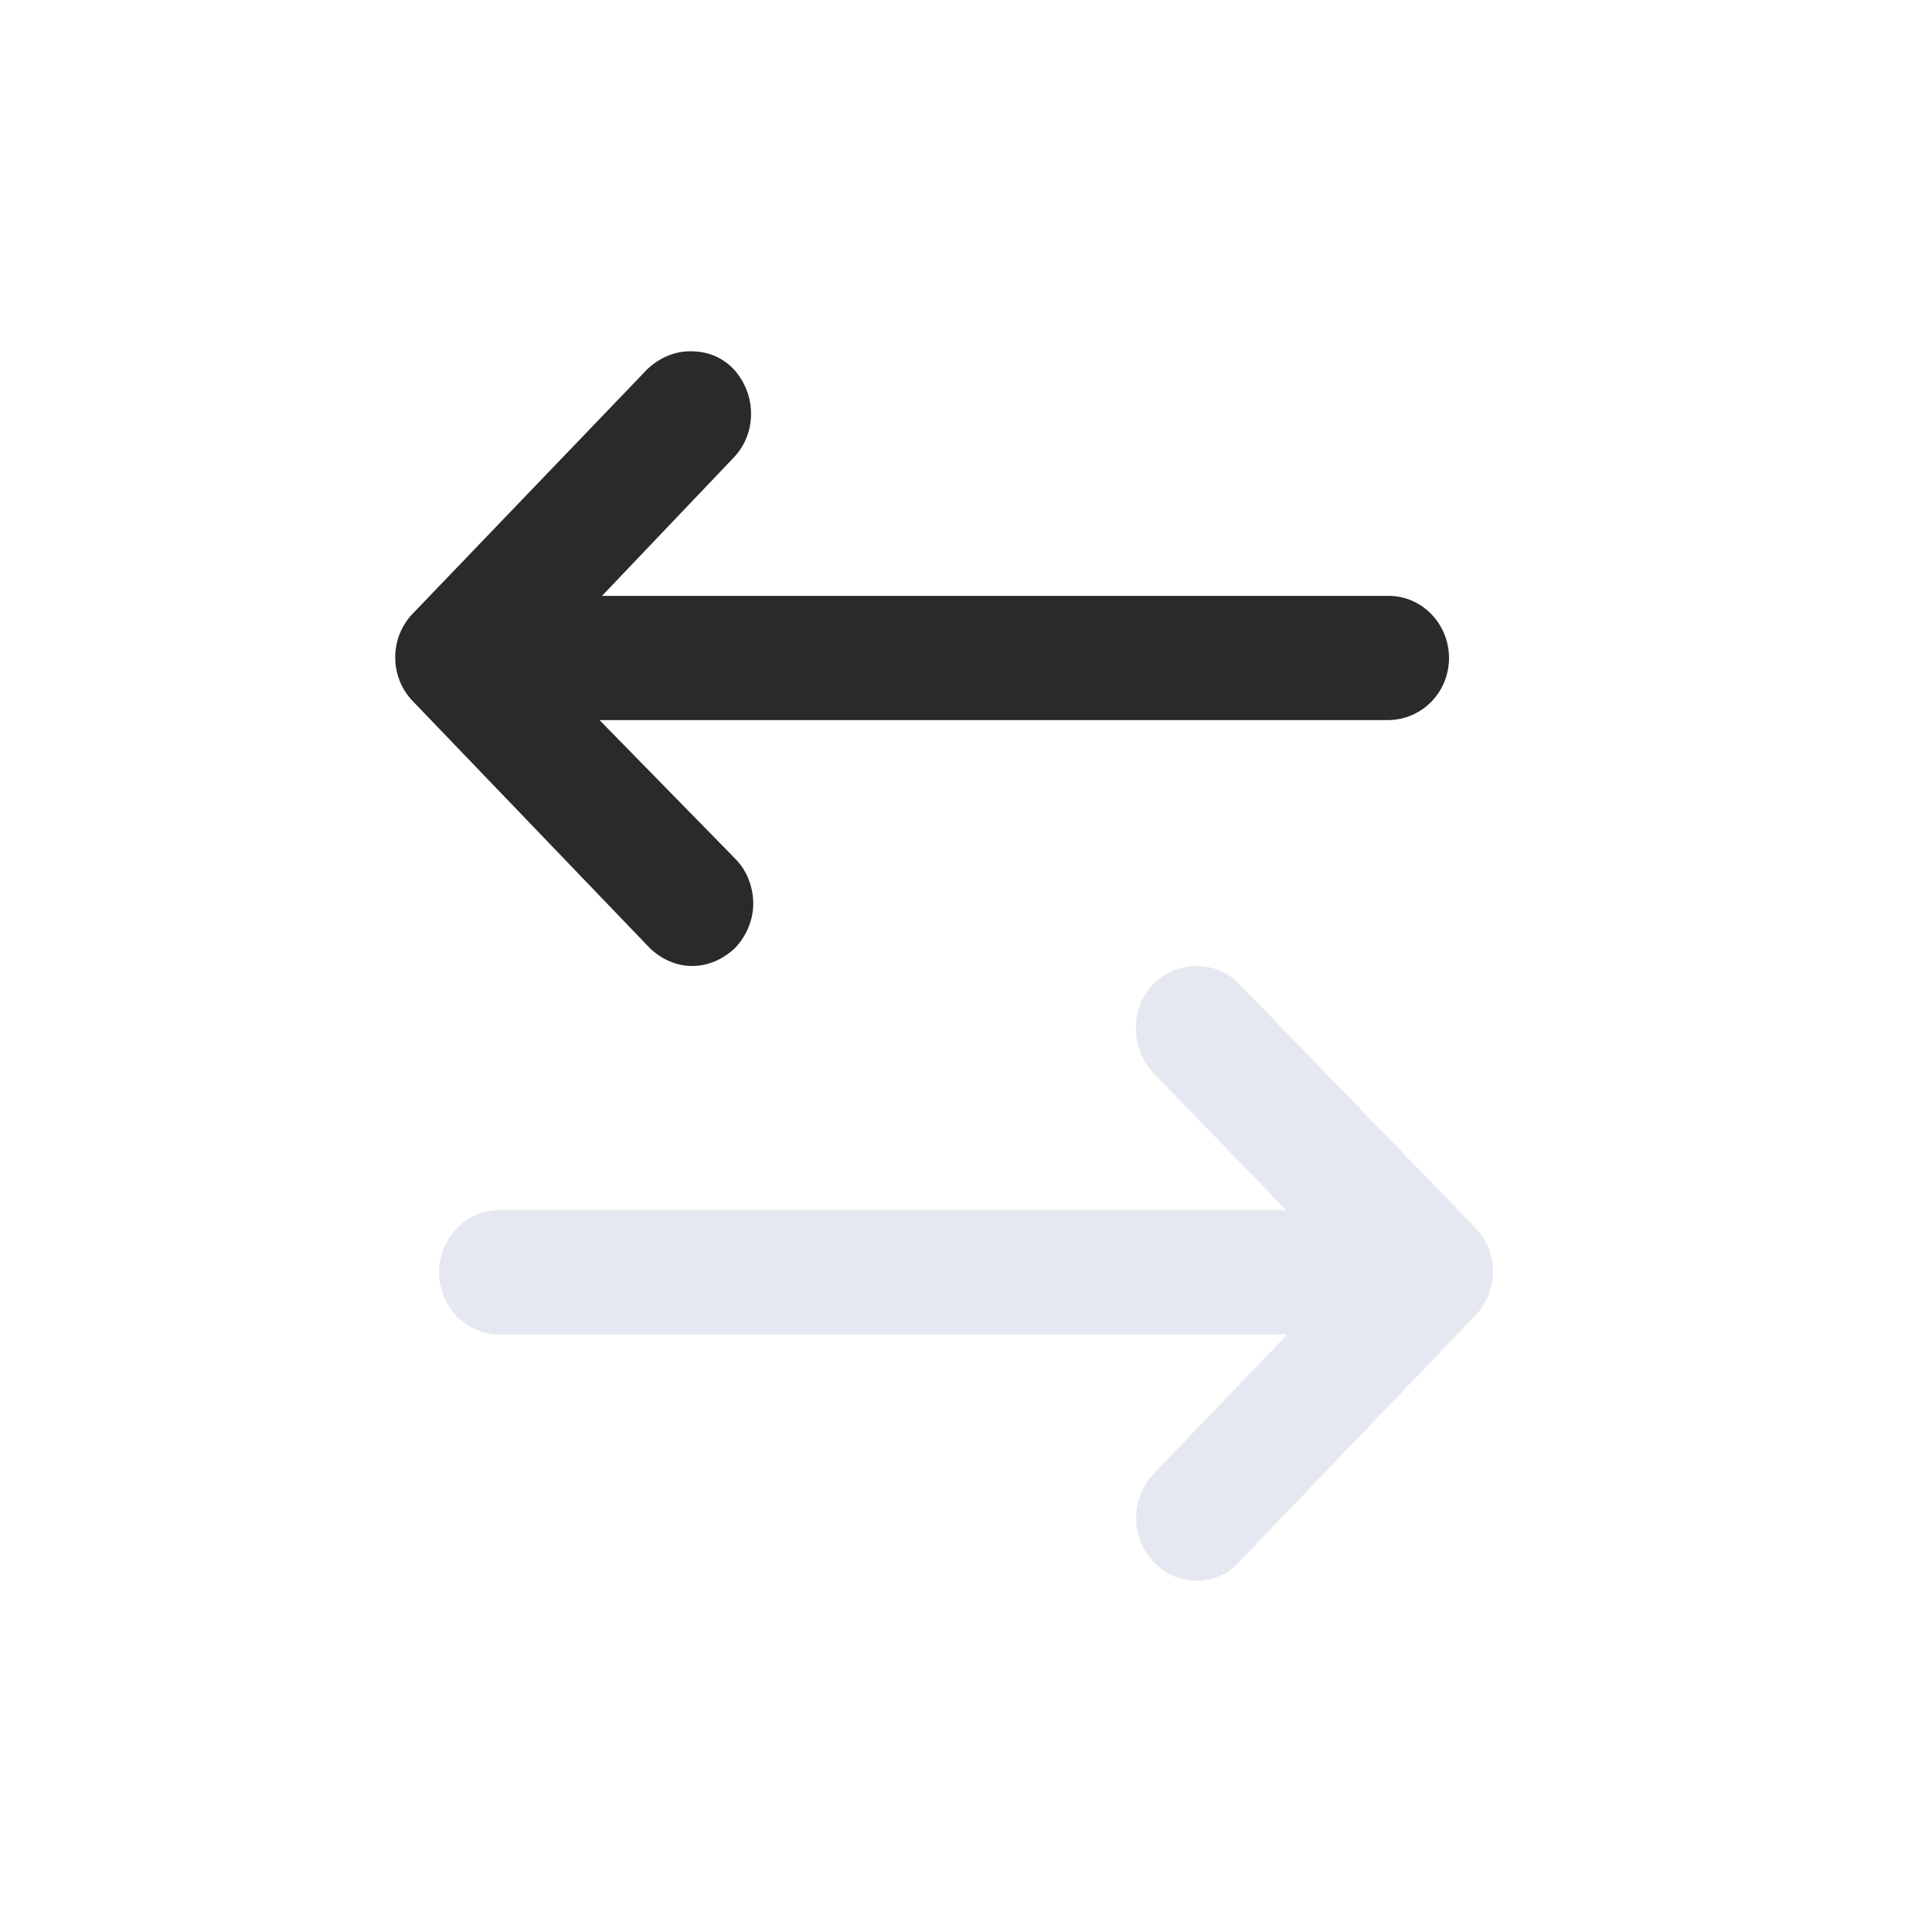 <svg
  xmlns="http://www.w3.org/2000/svg"
  width="38"
  height="38"
  fill="none"
  viewBox="0 0 44 44"
>
    <path
    fill="#2A2A2A"
    d="M33 14.986c0-.78-.616-1.415-1.372-1.415H13.71l2.996-3.146c.532-.549.532-1.444 0-2.02-.28-.29-.616-.405-.98-.405s-.7.144-.98.404L9.4 13.975c-.532.549-.532 1.444 0 1.992l5.375 5.6c.252.26.616.433.98.433s.7-.144.98-.404c.252-.26.42-.635.42-1.01 0-.376-.14-.75-.392-1.01L13.654 16.4H31.6c.784 0 1.4-.635 1.4-1.414z"
  />
    <path
    fill="#E5E8F0"
    d="M27.246 36c.364 0 .728-.145.98-.434l5.375-5.608c.532-.55.532-1.446 0-1.995l-5.375-5.551c-.532-.55-1.4-.55-1.96 0-.532.55-.532 1.446 0 2.024l3.024 3.122H11.372c-.756 0-1.372.636-1.372 1.417 0 .78.616 1.416 1.372 1.416h17.946l-3.052 3.18c-.252.26-.392.637-.392 1.012 0 .376.14.723.42 1.012.252.26.588.405.952.405z"
  />
</svg>
